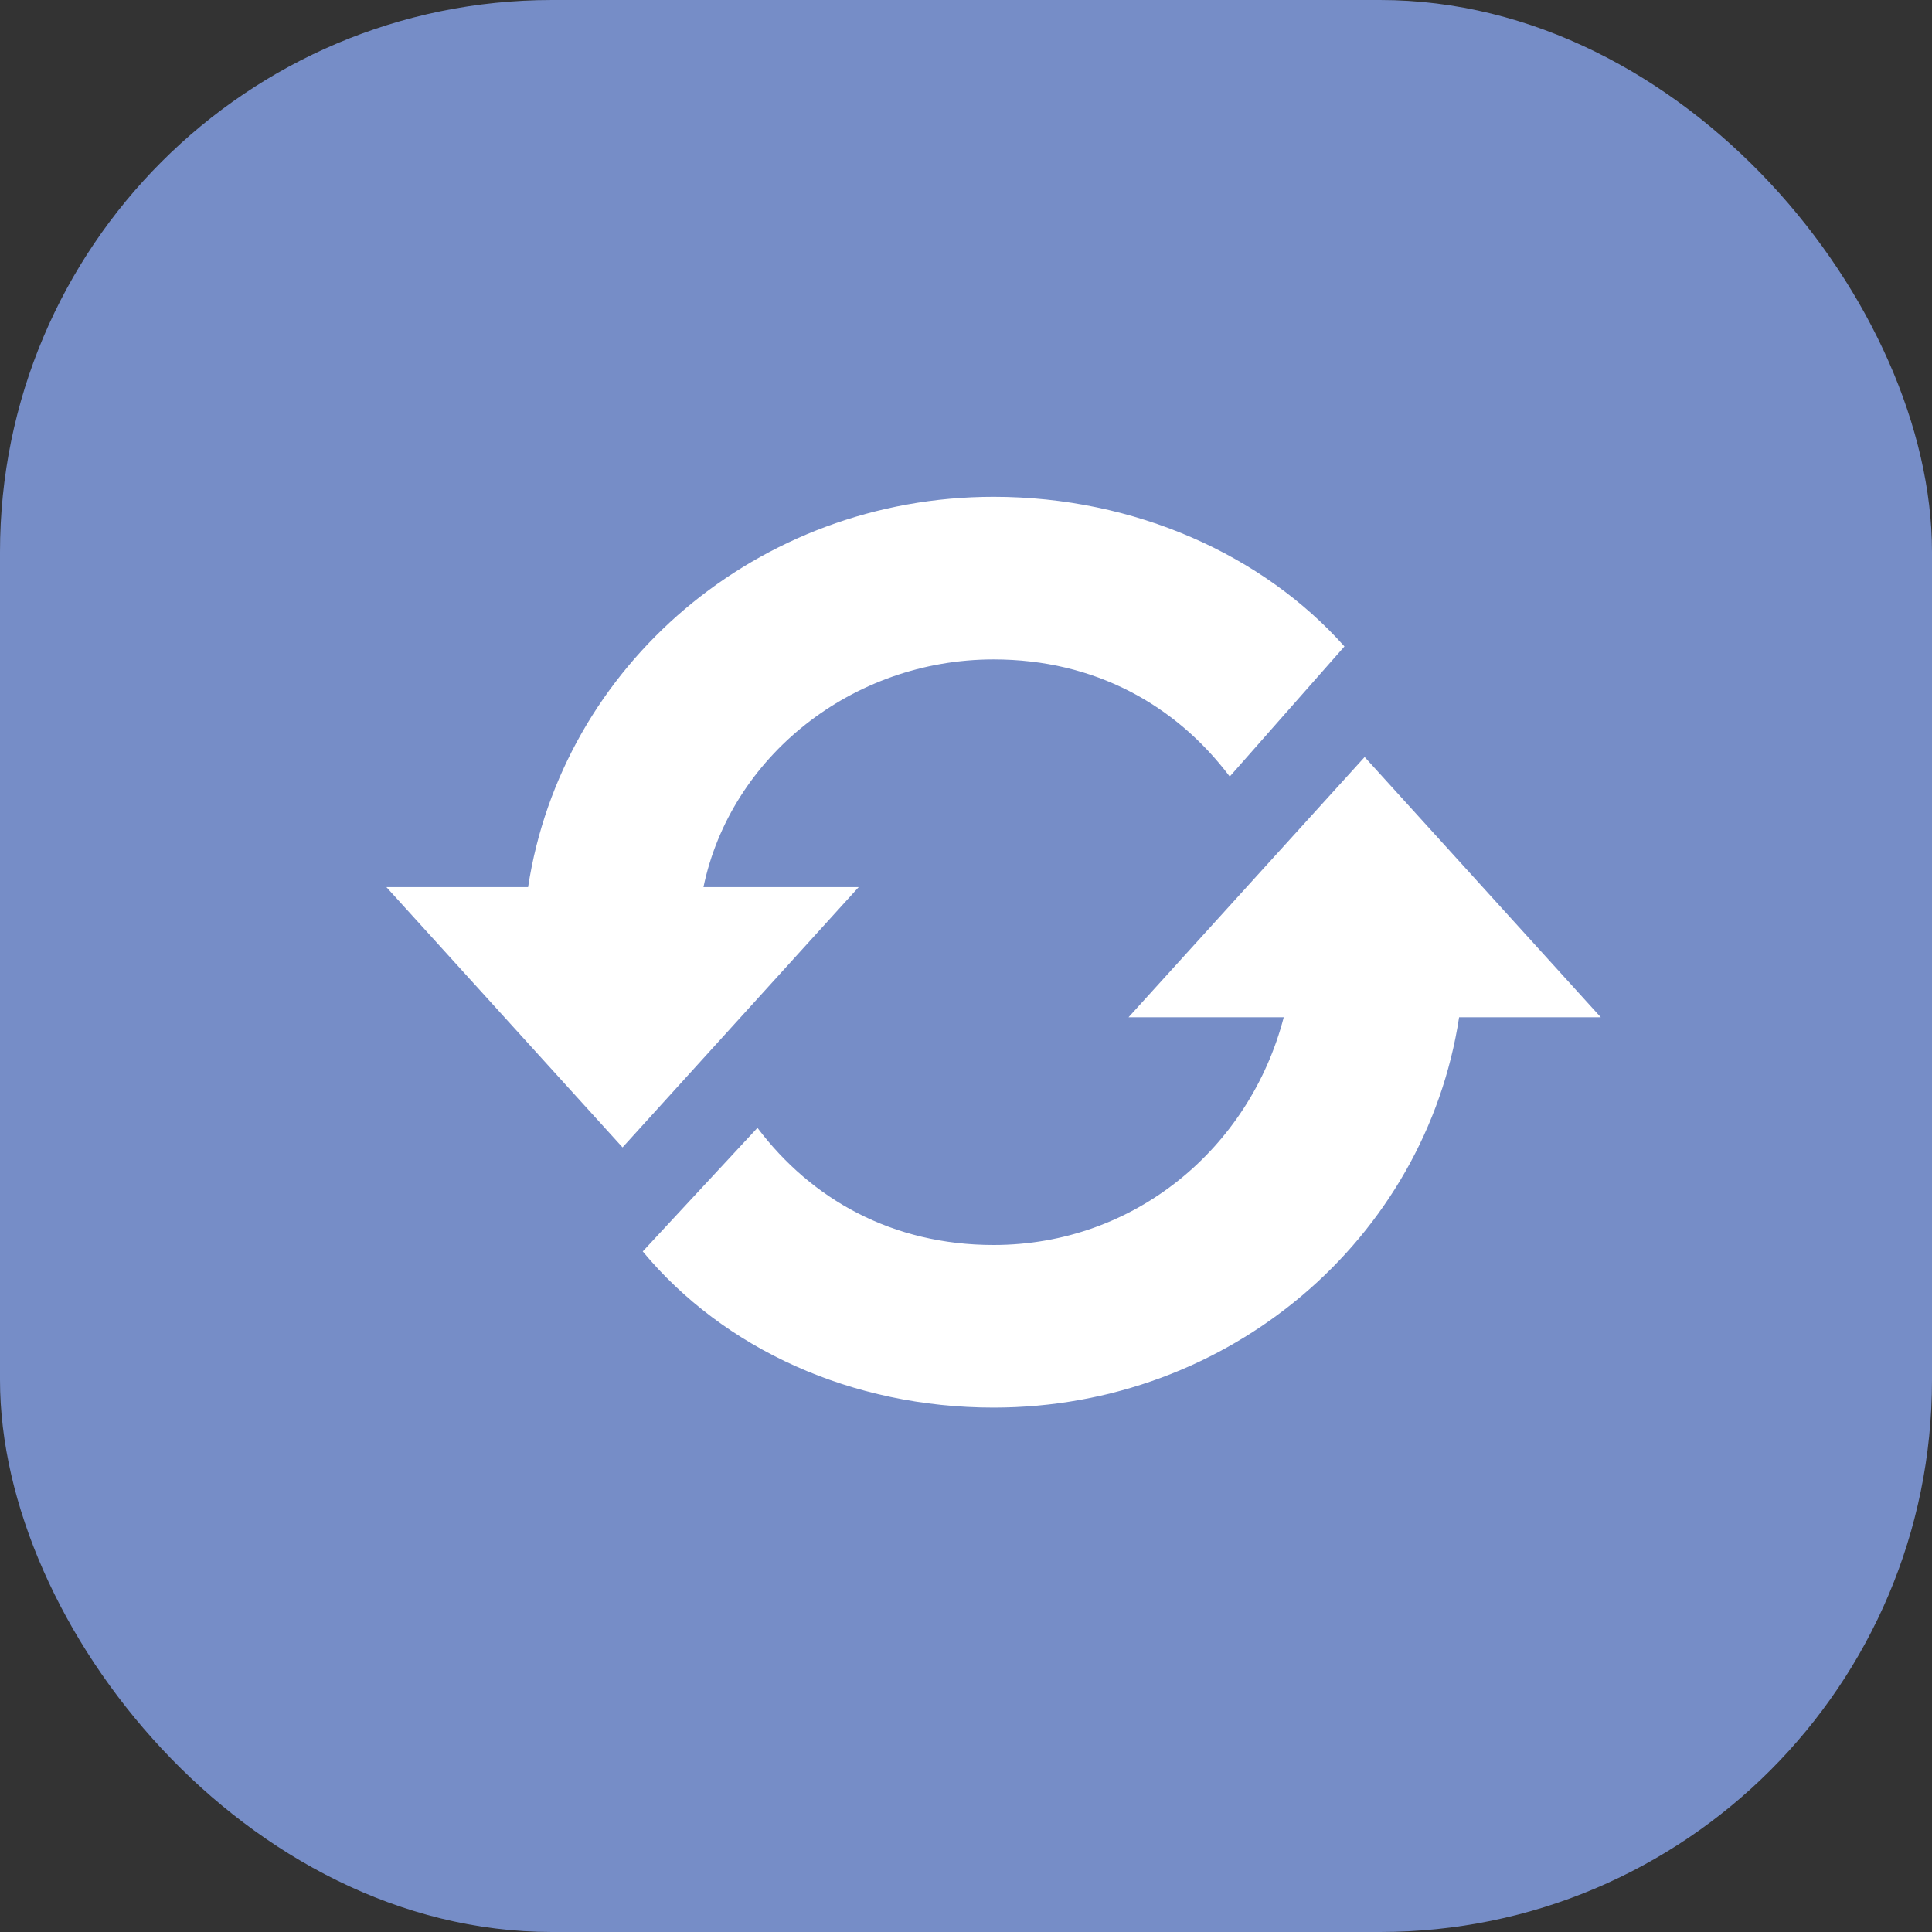 <svg width="35" height="35" viewBox="0 0 35 35" fill="none" xmlns="http://www.w3.org/2000/svg">
<rect x="0" y="0" width="35" height="35" fill="#333333" stroke="none"/>
<rect width="35" height="35" rx="10" fill="#768DC7"/>
<path d="M12.744 16.071C13.233 13.714 15.433 11.946 18 11.946C19.833 11.946 21.3 12.771 22.278 14.068L24.356 11.711C22.889 10.061 20.567 9 18 9C13.722 9 10.178 12.064 9.567 16.071H7L11.278 20.786L15.556 16.071H12.744ZM24.722 13.714L20.444 18.429H23.256C22.644 20.786 20.567 22.554 18 22.554C16.167 22.554 14.7 21.729 13.722 20.432L11.644 22.671C13.111 24.439 15.433 25.5 18 25.5C22.278 25.5 25.822 22.436 26.433 18.429H29L24.722 13.714Z" fill="white"/>
</svg>
